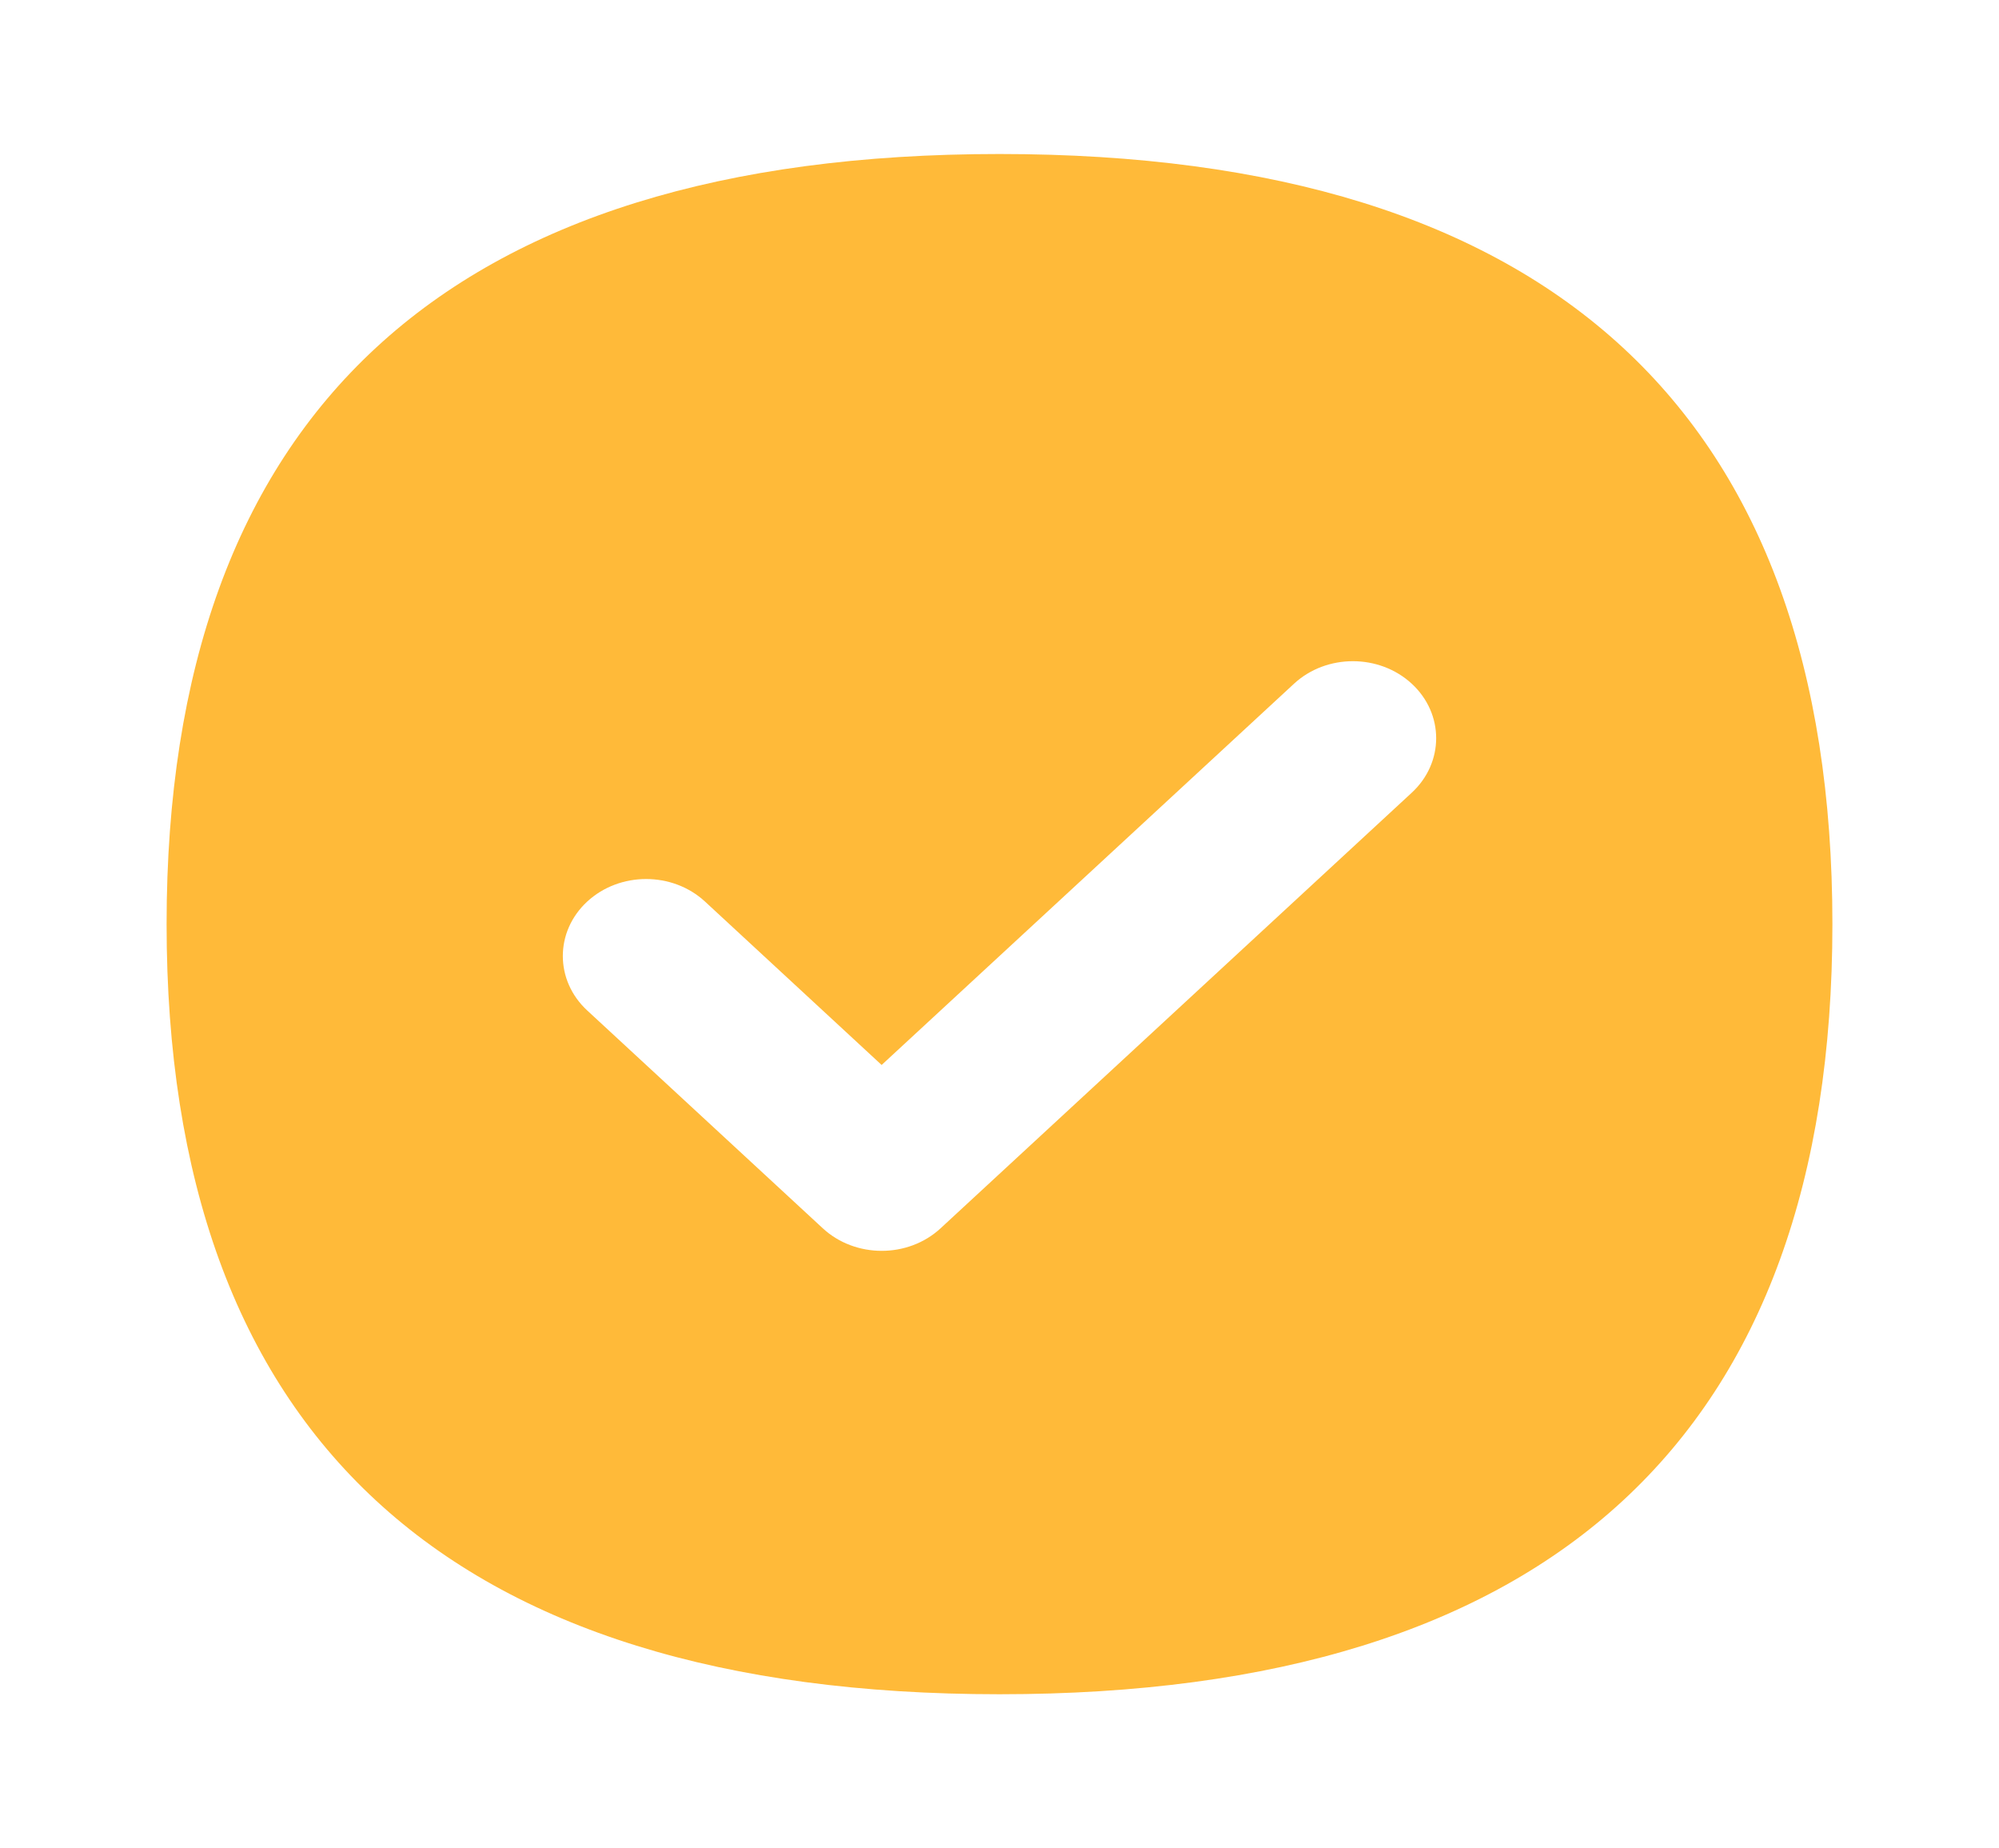 <svg width="53" height="49" viewBox="0 0 53 49" fill="none" xmlns="http://www.w3.org/2000/svg">
<g clip-path="url(#clip0_2059_620)">
<path d="M26.5 4.083C41.136 4.083 48.583 10.969 48.583 24.5C48.583 38.031 41.136 44.917 26.5 44.917C11.864 44.917 4.417 38.031 4.417 24.5C4.417 10.969 11.864 4.083 26.5 4.083ZM37.431 18.127C36.568 17.33 35.17 17.33 34.308 18.127L23.375 28.234L18.692 23.902C17.83 23.105 16.432 23.105 15.569 23.902C14.707 24.699 14.707 25.992 15.569 26.789L21.815 32.564C22.678 33.361 24.076 33.361 24.938 32.564L37.431 21.015C38.293 20.217 38.293 18.924 37.431 18.127Z" fill="#FFBA39"/>
</g>
<defs>
<clipPath id="clip0_2059_620">
<rect width="53" height="49" fill="white"/>
</clipPath>
</defs>
</svg>
